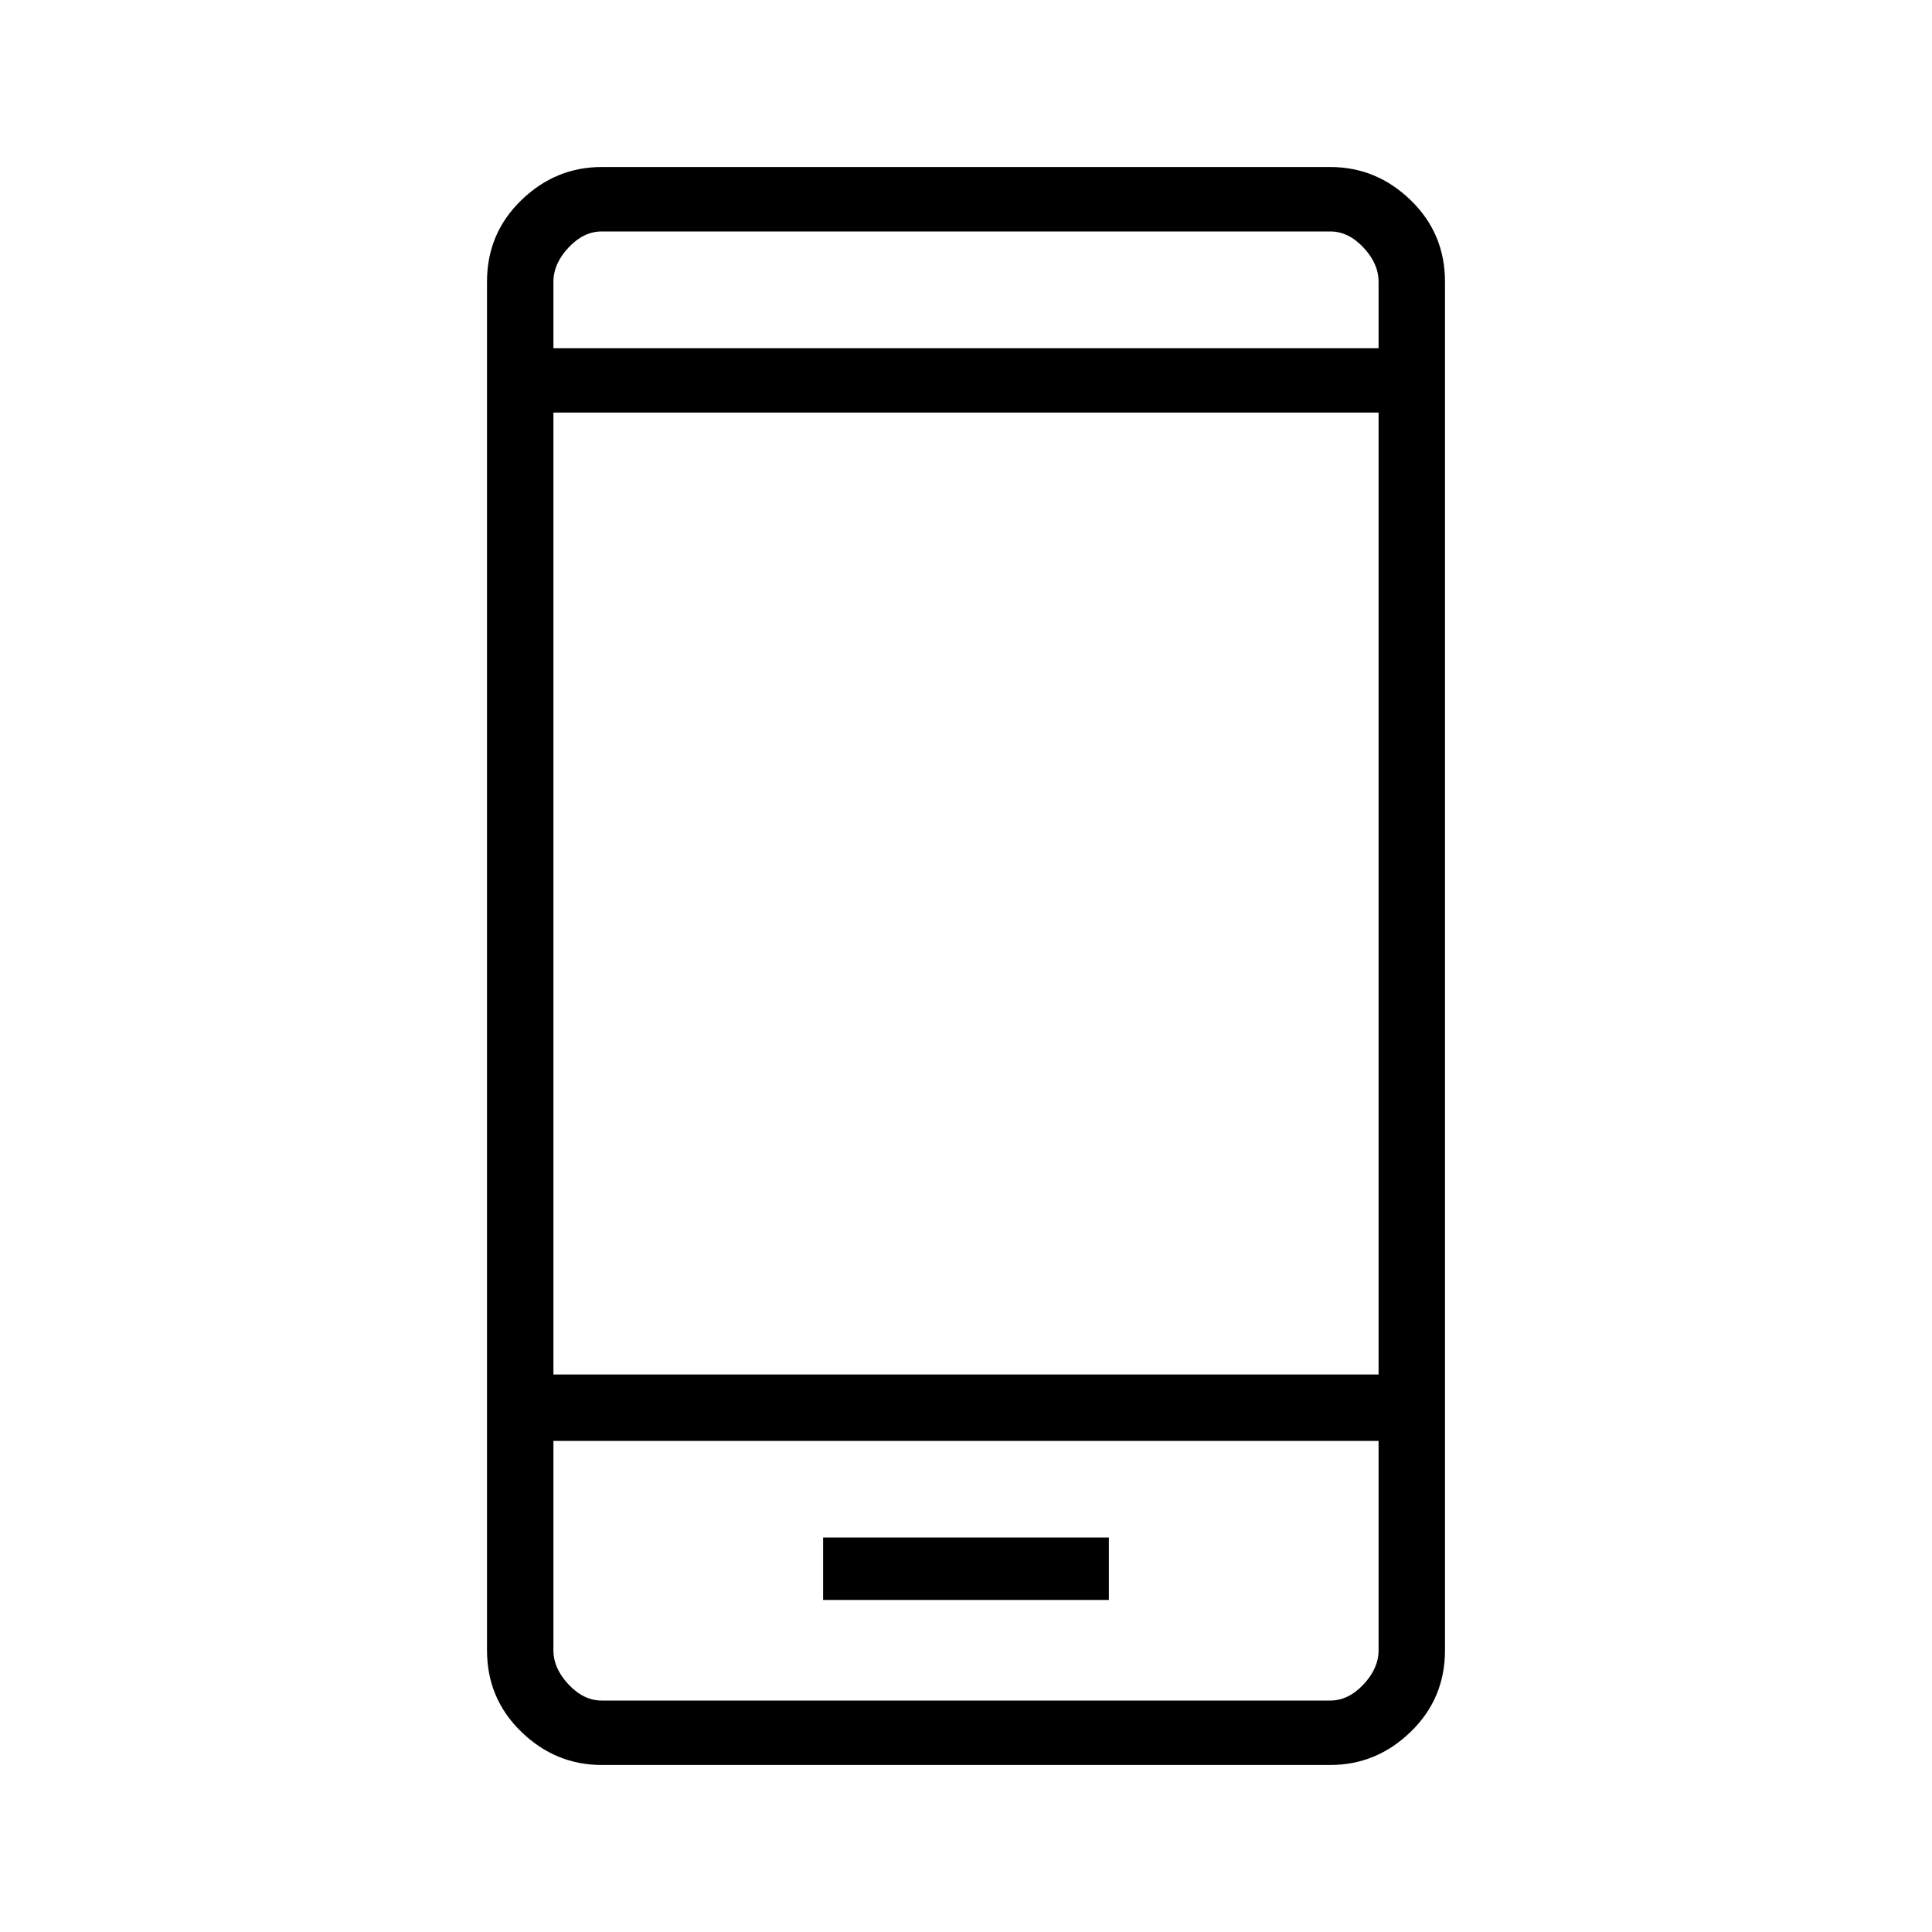 <svg xmlns="http://www.w3.org/2000/svg" height="40" width="40"><path d="M17.042 33.125h5.916v-1.292h-5.916Zm-5.584-4.667h17.084V8.542H11.458Zm1 8.084q-.958 0-1.666-.688-.709-.687-.709-1.687V5.833q0-1 .709-1.687.708-.688 1.666-.688h15.084q.958 0 1.666.688.709.687.709 1.687v28.334q0 1-.709 1.687-.708.688-1.666.688Zm-1-29.334h17.084V5.833q0-.375-.313-.708-.312-.333-.687-.333H12.458q-.375 0-.687.333-.313.333-.313.708Zm0-2.416v2.416-2.416Zm0 25.041v4.334q0 .375.313.708.312.333.687.333h15.084q.375 0 .687-.333.313-.333.313-.708v-4.334Zm0 5.375v-5.375 5.375Z"/></svg>